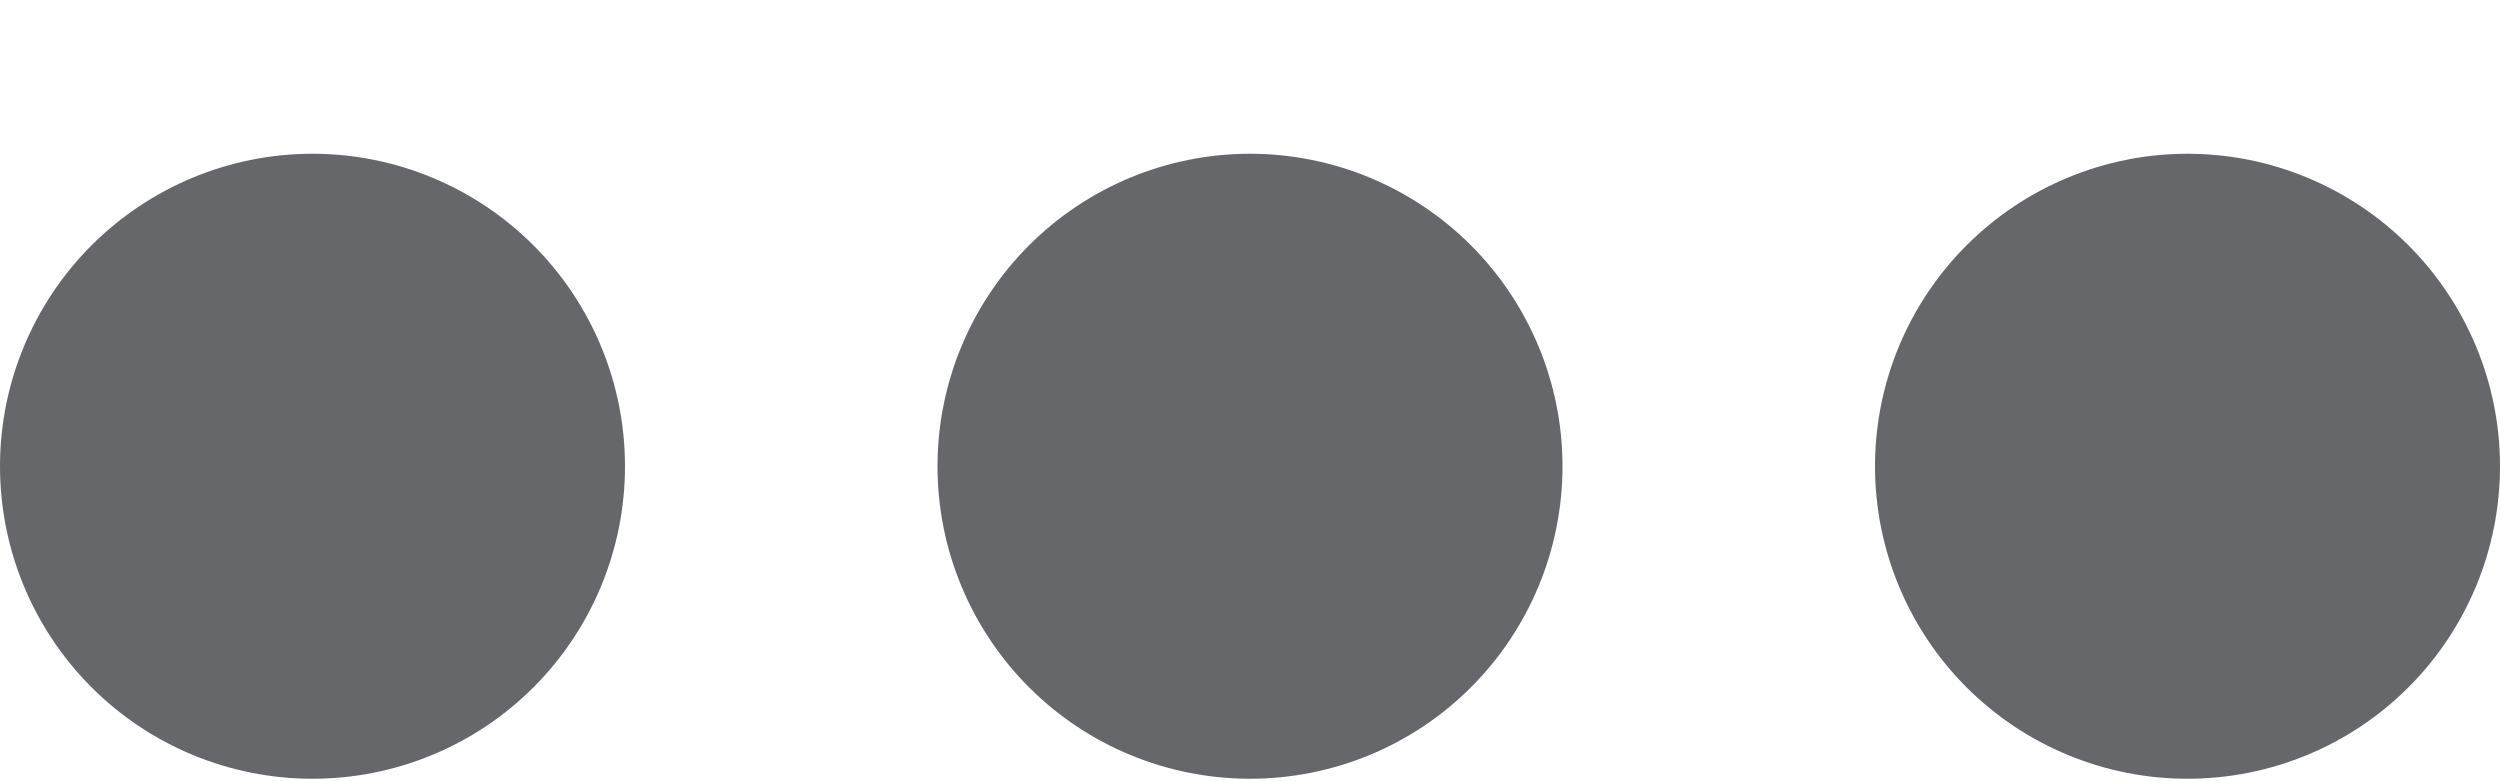 <svg width="16" height="5" viewBox="0 0 16 5" fill="none" xmlns="http://www.w3.org/2000/svg">
<path fill-rule="evenodd" clip-rule="evenodd" d="M10 2.984C10 3.515 9.789 4.024 9.414 4.399C9.039 4.774 8.53 4.984 8 4.984C7.47 4.984 6.961 4.774 6.586 4.399C6.211 4.024 6 3.515 6 2.984C6 2.454 6.211 1.945 6.586 1.57C6.961 1.195 7.47 0.984 8 0.984C8.53 0.984 9.039 1.195 9.414 1.57C9.789 1.945 10 2.454 10 2.984ZM16 2.984C16 3.515 15.789 4.024 15.414 4.399C15.039 4.774 14.53 4.984 14 4.984C13.47 4.984 12.961 4.774 12.586 4.399C12.211 4.024 12 3.515 12 2.984C12 2.454 12.211 1.945 12.586 1.57C12.961 1.195 13.47 0.984 14 0.984C14.53 0.984 15.039 1.195 15.414 1.57C15.789 1.945 16 2.454 16 2.984ZM4 2.984C4 3.515 3.789 4.024 3.414 4.399C3.039 4.774 2.53 4.984 2 4.984C1.47 4.984 0.961 4.774 0.586 4.399C0.211 4.024 0 3.515 0 2.984C0 2.454 0.211 1.945 0.586 1.57C0.961 1.195 1.47 0.984 2 0.984C2.53 0.984 3.039 1.195 3.414 1.57C3.789 1.945 4 2.454 4 2.984Z" fill="#65676B"/>
</svg>
